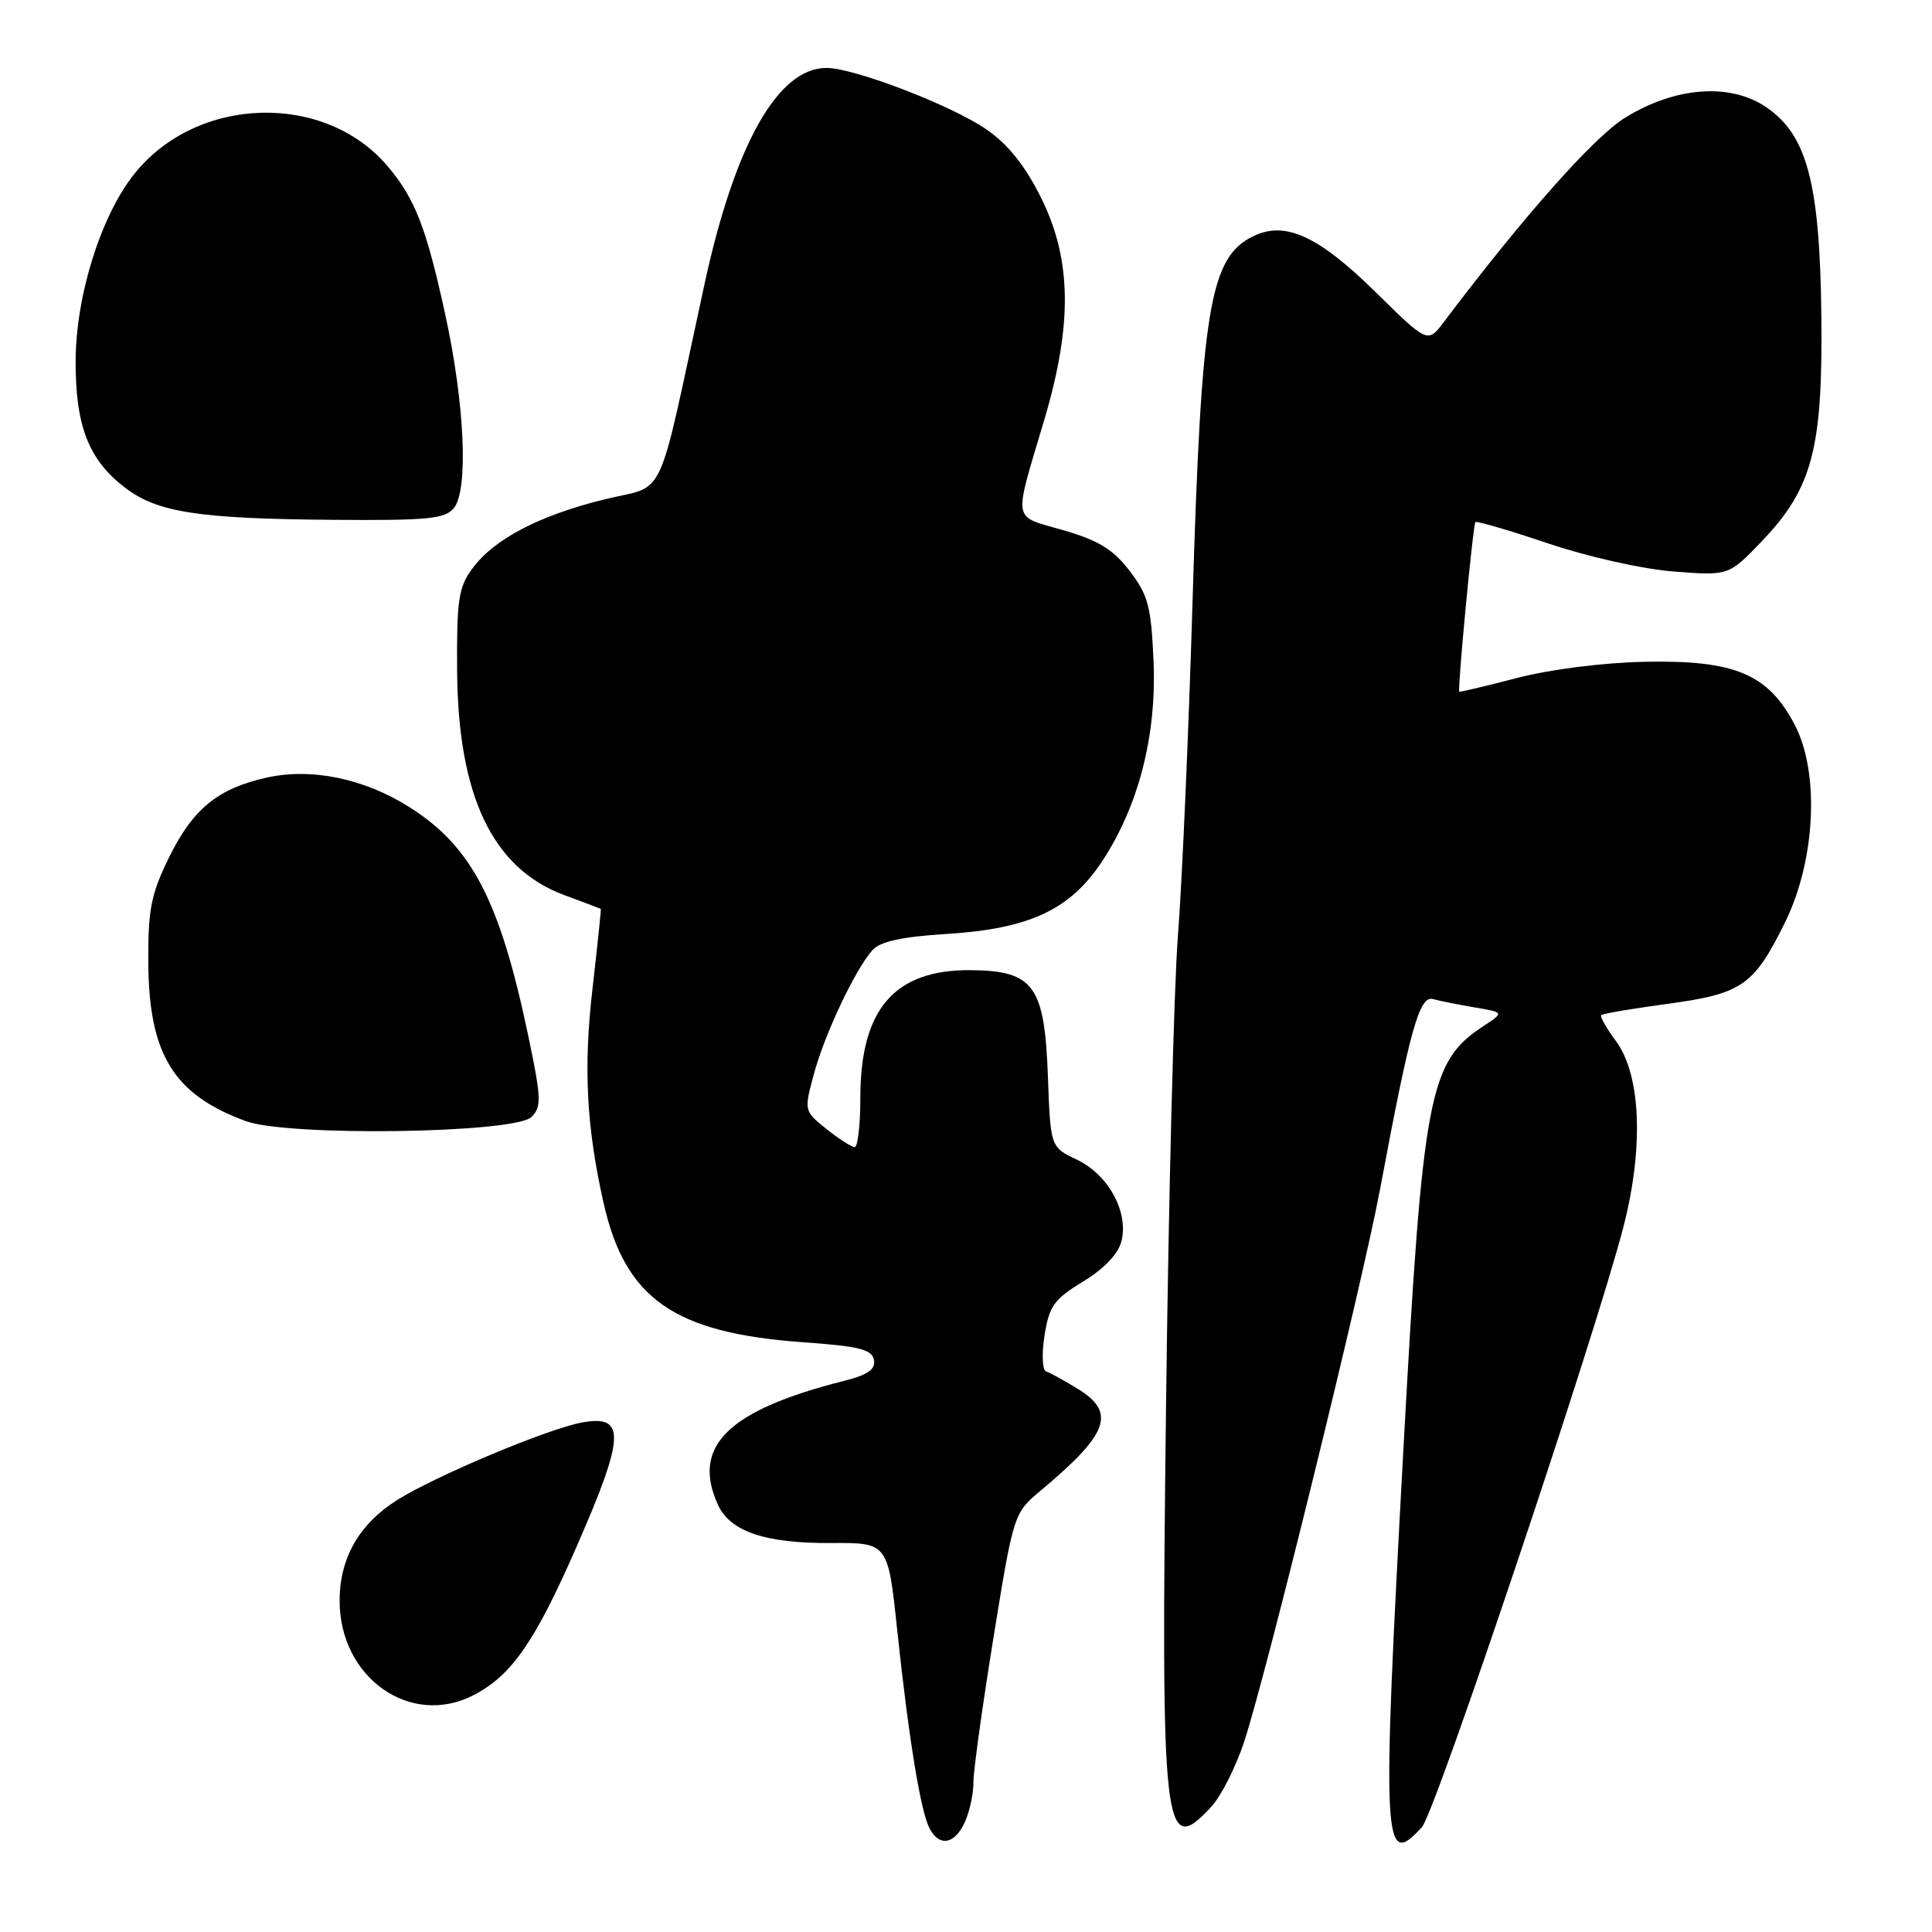 <?xml version="1.0" encoding="UTF-8" standalone="no"?>
<!DOCTYPE svg PUBLIC "-//W3C//DTD SVG 1.1//EN" "http://www.w3.org/Graphics/SVG/1.1/DTD/svg11.dtd" >
<svg xmlns="http://www.w3.org/2000/svg" xmlns:xlink="http://www.w3.org/1999/xlink" version="1.1" viewBox="0 0 256 256">
 <g >
 <path fill="currentColor"
d=" M 127.84 241.45 C 128.48 240.05 128.99 237.69 128.98 236.20 C 128.97 234.72 130.17 226.07 131.64 217.00 C 134.31 200.54 134.33 200.49 137.91 197.50 C 146.94 189.95 147.94 187.15 142.75 183.99 C 140.96 182.90 139.10 181.87 138.61 181.71 C 138.11 181.54 138.02 179.40 138.41 176.95 C 139.01 173.06 139.66 172.16 143.52 169.81 C 146.32 168.10 148.18 166.15 148.60 164.45 C 149.57 160.59 146.85 155.63 142.69 153.66 C 139.19 152.00 139.19 152.00 138.85 142.53 C 138.41 130.62 136.97 128.64 128.68 128.55 C 118.54 128.45 114.00 133.68 114.00 145.46 C 114.00 149.06 113.66 152.00 113.25 152.00 C 112.84 151.99 111.16 150.92 109.51 149.60 C 106.55 147.23 106.54 147.18 107.82 142.40 C 109.23 137.11 113.33 128.42 115.61 125.89 C 116.63 124.75 119.52 124.12 125.48 123.75 C 136.37 123.07 141.78 120.55 145.99 114.20 C 150.85 106.86 153.27 97.51 152.85 87.66 C 152.54 80.38 152.15 78.88 149.70 75.67 C 147.51 72.80 145.58 71.61 140.88 70.25 C 134.04 68.26 134.25 69.52 138.37 55.64 C 142.14 42.94 142.01 34.33 137.92 26.15 C 135.79 21.89 133.55 19.10 130.67 17.12 C 126.03 13.94 113.17 9.00 109.52 9.00 C 103.06 9.00 97.36 19.13 93.32 37.78 C 86.90 67.41 88.43 64.12 80.13 66.16 C 71.45 68.30 65.47 71.42 62.59 75.33 C 60.76 77.80 60.51 79.51 60.57 88.83 C 60.68 105.47 65.26 115.08 74.78 118.61 C 77.38 119.57 79.55 120.39 79.61 120.43 C 79.67 120.47 79.17 125.22 78.51 131.00 C 77.30 141.47 77.70 149.25 79.97 159.37 C 82.83 172.11 89.32 176.64 106.49 177.86 C 113.83 178.38 115.54 178.81 115.80 180.19 C 116.04 181.45 115.02 182.17 111.81 182.98 C 96.44 186.87 91.60 191.63 95.13 199.39 C 96.75 202.93 101.38 204.51 110.08 204.46 C 117.66 204.41 117.66 204.41 118.88 215.96 C 120.41 230.36 121.98 239.98 123.16 242.25 C 124.46 244.75 126.49 244.41 127.84 241.45 Z  M 188.42 242.09 C 190.20 240.12 211.45 176.79 215.13 162.50 C 217.82 152.03 217.43 142.43 214.13 137.96 C 212.86 136.25 211.98 134.69 212.16 134.50 C 212.35 134.32 216.33 133.64 221.00 133.01 C 230.85 131.67 232.40 130.59 236.53 122.21 C 240.56 114.04 241.14 102.41 237.82 96.06 C 234.30 89.31 229.89 87.45 218.00 87.69 C 212.41 87.80 205.42 88.69 201.00 89.84 C 196.88 90.91 193.44 91.73 193.36 91.65 C 193.11 91.38 195.18 69.50 195.50 69.18 C 195.66 69.01 200.01 70.28 205.15 72.01 C 210.43 73.79 217.67 75.41 221.78 75.73 C 229.06 76.29 229.06 76.29 233.42 71.75 C 240.14 64.73 241.53 59.50 241.34 42.00 C 241.15 24.26 239.46 17.87 234.00 14.18 C 229.21 10.95 221.96 11.50 215.33 15.60 C 211.20 18.15 201.84 28.71 191.34 42.64 C 189.18 45.50 189.18 45.50 182.31 38.74 C 174.70 31.26 170.33 29.25 166.10 31.28 C 160.29 34.07 159.18 40.72 158.01 80.00 C 157.49 97.33 156.62 117.12 156.08 124.00 C 155.55 130.88 154.84 158.77 154.51 186.00 C 153.81 243.20 154.16 246.25 160.50 239.41 C 161.82 237.98 163.80 234.05 164.90 230.66 C 167.92 221.37 180.54 170.02 182.88 157.50 C 186.82 136.41 188.07 131.90 189.87 132.38 C 190.76 132.63 193.26 133.12 195.41 133.49 C 199.32 134.15 199.32 134.15 196.55 135.97 C 189.33 140.70 188.53 144.95 185.97 191.82 C 183.08 244.77 183.23 247.82 188.42 242.09 Z  M 62.80 224.59 C 67.82 221.97 70.90 217.52 76.41 204.92 C 82.83 190.25 82.95 187.42 77.11 188.49 C 72.67 189.29 57.86 195.50 52.71 198.71 C 47.61 201.89 45.01 206.42 45.00 212.10 C 45.00 222.34 54.43 228.96 62.80 224.59 Z  M 70.43 148.00 C 71.77 146.66 71.72 145.49 70.03 137.41 C 66.26 119.36 62.55 112.21 54.27 106.96 C 48.28 103.16 41.26 101.71 35.32 103.04 C 28.82 104.50 25.54 107.19 22.36 113.69 C 20.00 118.51 19.61 120.55 19.65 127.57 C 19.73 139.72 23.00 145.04 32.56 148.55 C 38.19 150.62 68.25 150.18 70.43 148.00 Z  M 60.13 67.34 C 62.09 64.96 61.59 53.57 59.01 41.73 C 56.50 30.21 55.01 26.35 51.41 22.08 C 43.05 12.14 26.06 12.65 17.77 23.08 C 13.35 28.64 10.05 39.20 10.02 47.85 C 10.00 56.46 11.75 60.94 16.58 64.63 C 20.87 67.90 26.30 68.74 44.13 68.88 C 56.65 68.98 58.95 68.76 60.13 67.34 Z "/>
</g>
</svg>
